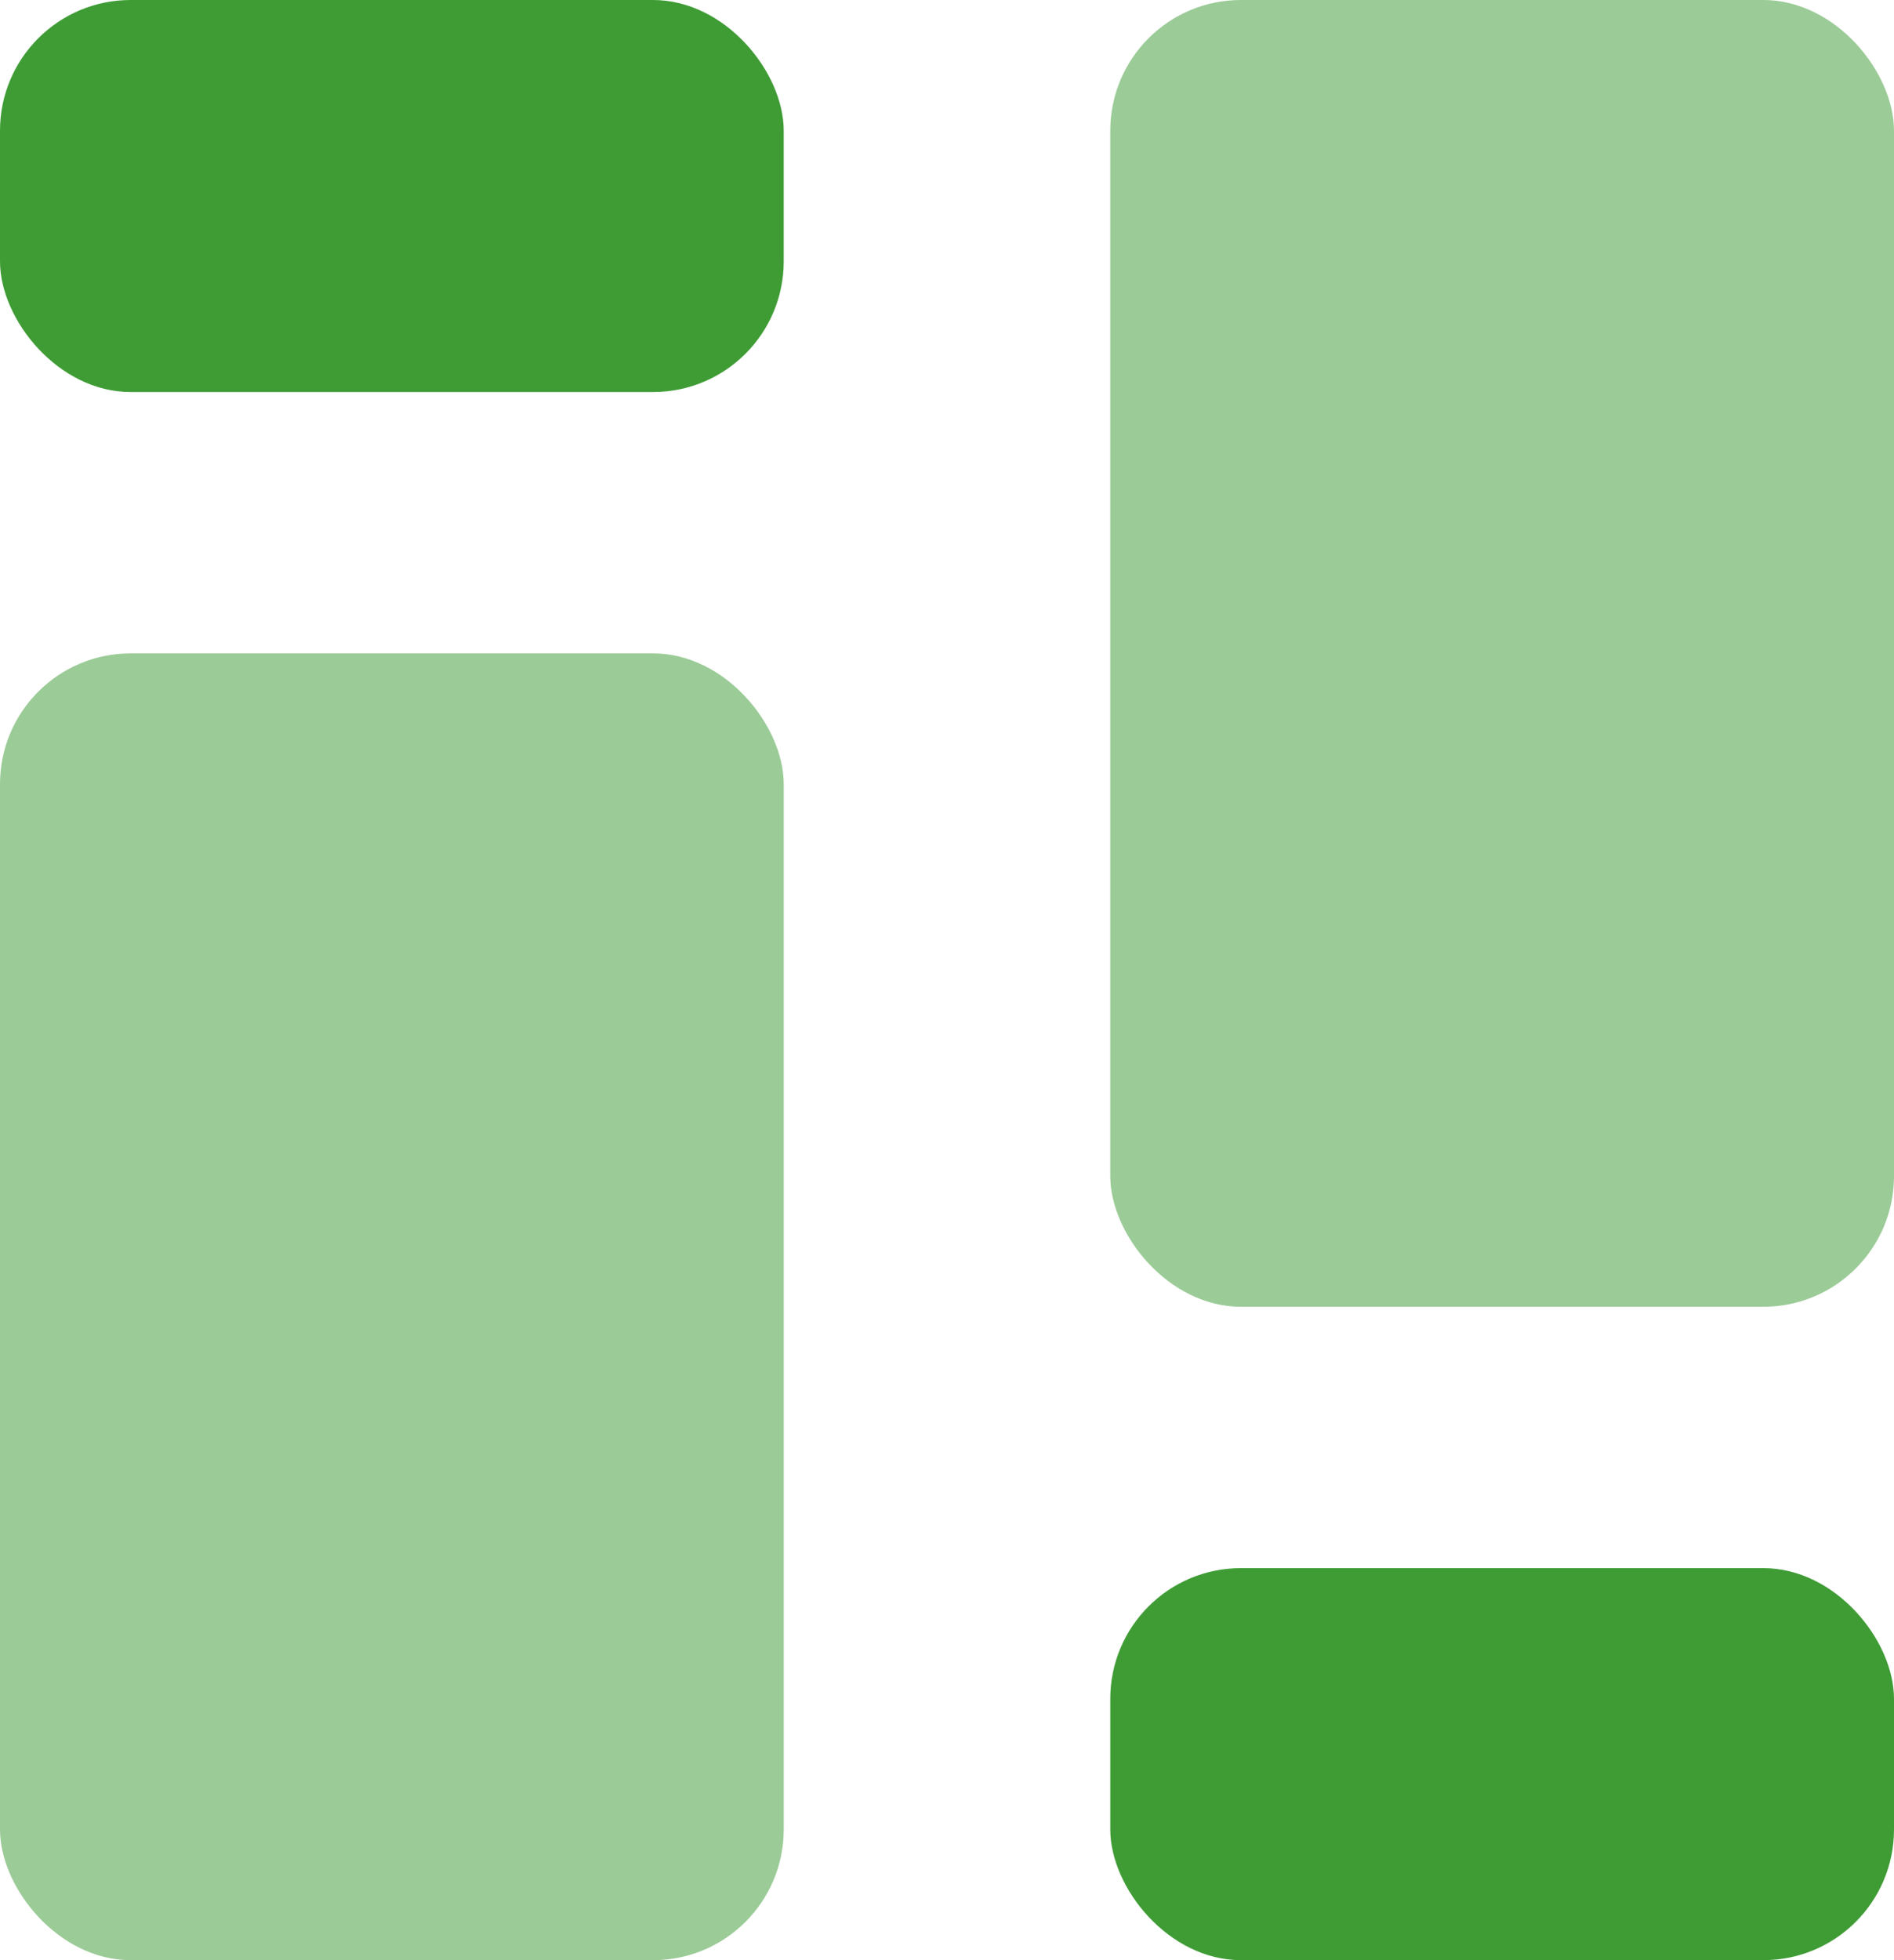<svg width="29" height="30" viewBox="0 0 29 30" fill="none" xmlns="http://www.w3.org/2000/svg">
<rect width="12" height="6" rx="2" fill="#3F9C35"/>
<rect y="10" width="12" height="20" rx="2" fill="#9BCB97"/>
<rect x="17" y="24" width="12" height="6" rx="2" fill="#3F9C35"/>
<rect x="17" width="12" height="20" rx="2" fill="#9BCB97"/>
</svg>
